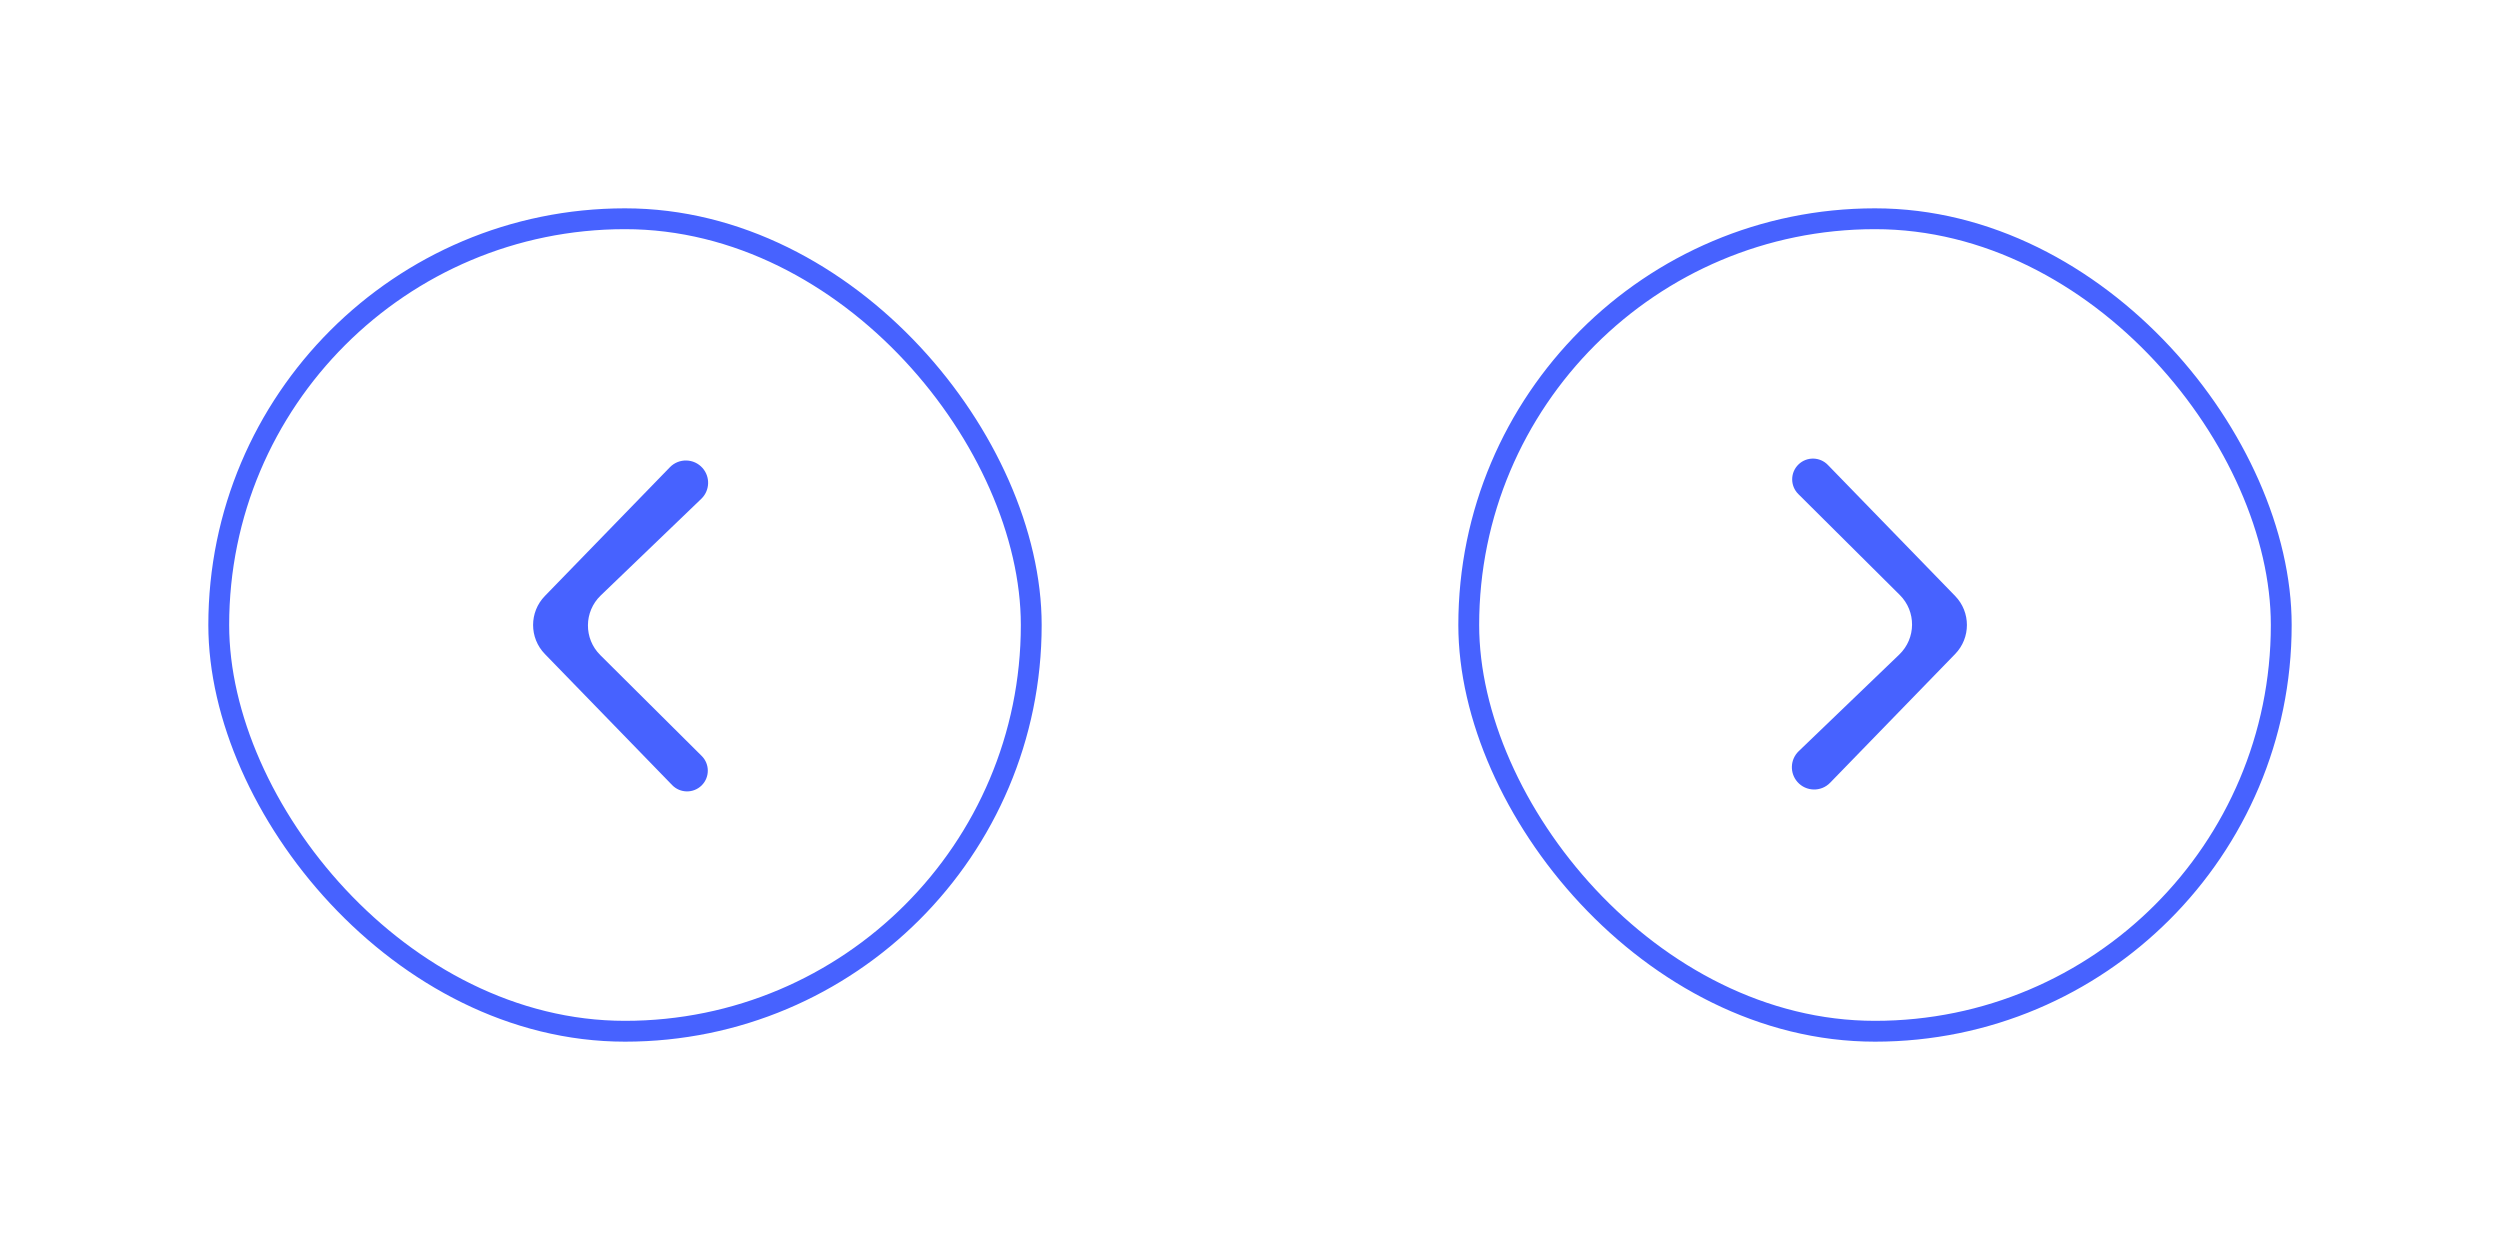 <svg width="120" height="60" viewBox="0 0 120 60" fill="none" xmlns="http://www.w3.org/2000/svg">
<g filter="url(#filter0_d_1702_705)">
<rect x="50" y="50" width="40" height="40" rx="20" transform="rotate(-180 50 50)" fill="white"/>
<rect x="49.5" y="49.5" width="39" height="39" rx="19.5" transform="rotate(-180 49.5 49.5)" stroke="#4762FF"/>
</g>
<path d="M33.673 37.706C34.072 37.318 34.076 36.678 33.681 36.285L28.811 31.442C28.015 30.651 28.026 29.36 28.835 28.582L33.662 23.943C34.075 23.546 34.101 22.895 33.722 22.465C33.31 21.999 32.588 21.981 32.154 22.428L26.154 28.607C25.4 29.383 25.4 30.617 26.154 31.393L32.265 37.686C32.648 38.08 33.278 38.089 33.673 37.706Z" fill="#4762FF"/>
<g filter="url(#filter1_d_1702_705)">
<rect x="70" y="10" width="40" height="40" rx="20" fill="white"/>
<rect x="70.5" y="10.5" width="39" height="39" rx="19.5" stroke="#4762FF"/>
</g>
<path d="M86.327 22.294C85.927 22.682 85.924 23.322 86.319 23.715L91.189 28.558C91.985 29.349 91.974 30.64 91.165 31.418L86.338 36.057C85.925 36.454 85.899 37.105 86.278 37.535C86.69 38.001 87.412 38.019 87.846 37.572L93.847 31.393C94.6 30.617 94.6 29.383 93.847 28.607L87.735 22.314C87.352 21.92 86.722 21.911 86.327 22.294Z" fill="#4762FF"/>
<defs>
<filter id="filter0_d_1702_705" x="0" y="0" width="60" height="60" filterUnits="userSpaceOnUse" color-interpolation-filters="sRGB">
<feFlood flood-opacity="0" result="BackgroundImageFix"/>
<feColorMatrix in="SourceAlpha" type="matrix" values="0 0 0 0 0 0 0 0 0 0 0 0 0 0 0 0 0 0 127 0" result="hardAlpha"/>
<feOffset/>
<feGaussianBlur stdDeviation="5"/>
<feComposite in2="hardAlpha" operator="out"/>
<feColorMatrix type="matrix" values="0 0 0 0 0 0 0 0 0 0 0 0 0 0 0 0 0 0 0.15 0"/>
<feBlend mode="normal" in2="BackgroundImageFix" result="effect1_dropShadow_1702_705"/>
<feBlend mode="normal" in="SourceGraphic" in2="effect1_dropShadow_1702_705" result="shape"/>
</filter>
<filter id="filter1_d_1702_705" x="60" y="0" width="60" height="60" filterUnits="userSpaceOnUse" color-interpolation-filters="sRGB">
<feFlood flood-opacity="0" result="BackgroundImageFix"/>
<feColorMatrix in="SourceAlpha" type="matrix" values="0 0 0 0 0 0 0 0 0 0 0 0 0 0 0 0 0 0 127 0" result="hardAlpha"/>
<feOffset/>
<feGaussianBlur stdDeviation="5"/>
<feComposite in2="hardAlpha" operator="out"/>
<feColorMatrix type="matrix" values="0 0 0 0 0 0 0 0 0 0 0 0 0 0 0 0 0 0 0.15 0"/>
<feBlend mode="normal" in2="BackgroundImageFix" result="effect1_dropShadow_1702_705"/>
<feBlend mode="normal" in="SourceGraphic" in2="effect1_dropShadow_1702_705" result="shape"/>
</filter>
</defs>
</svg>
